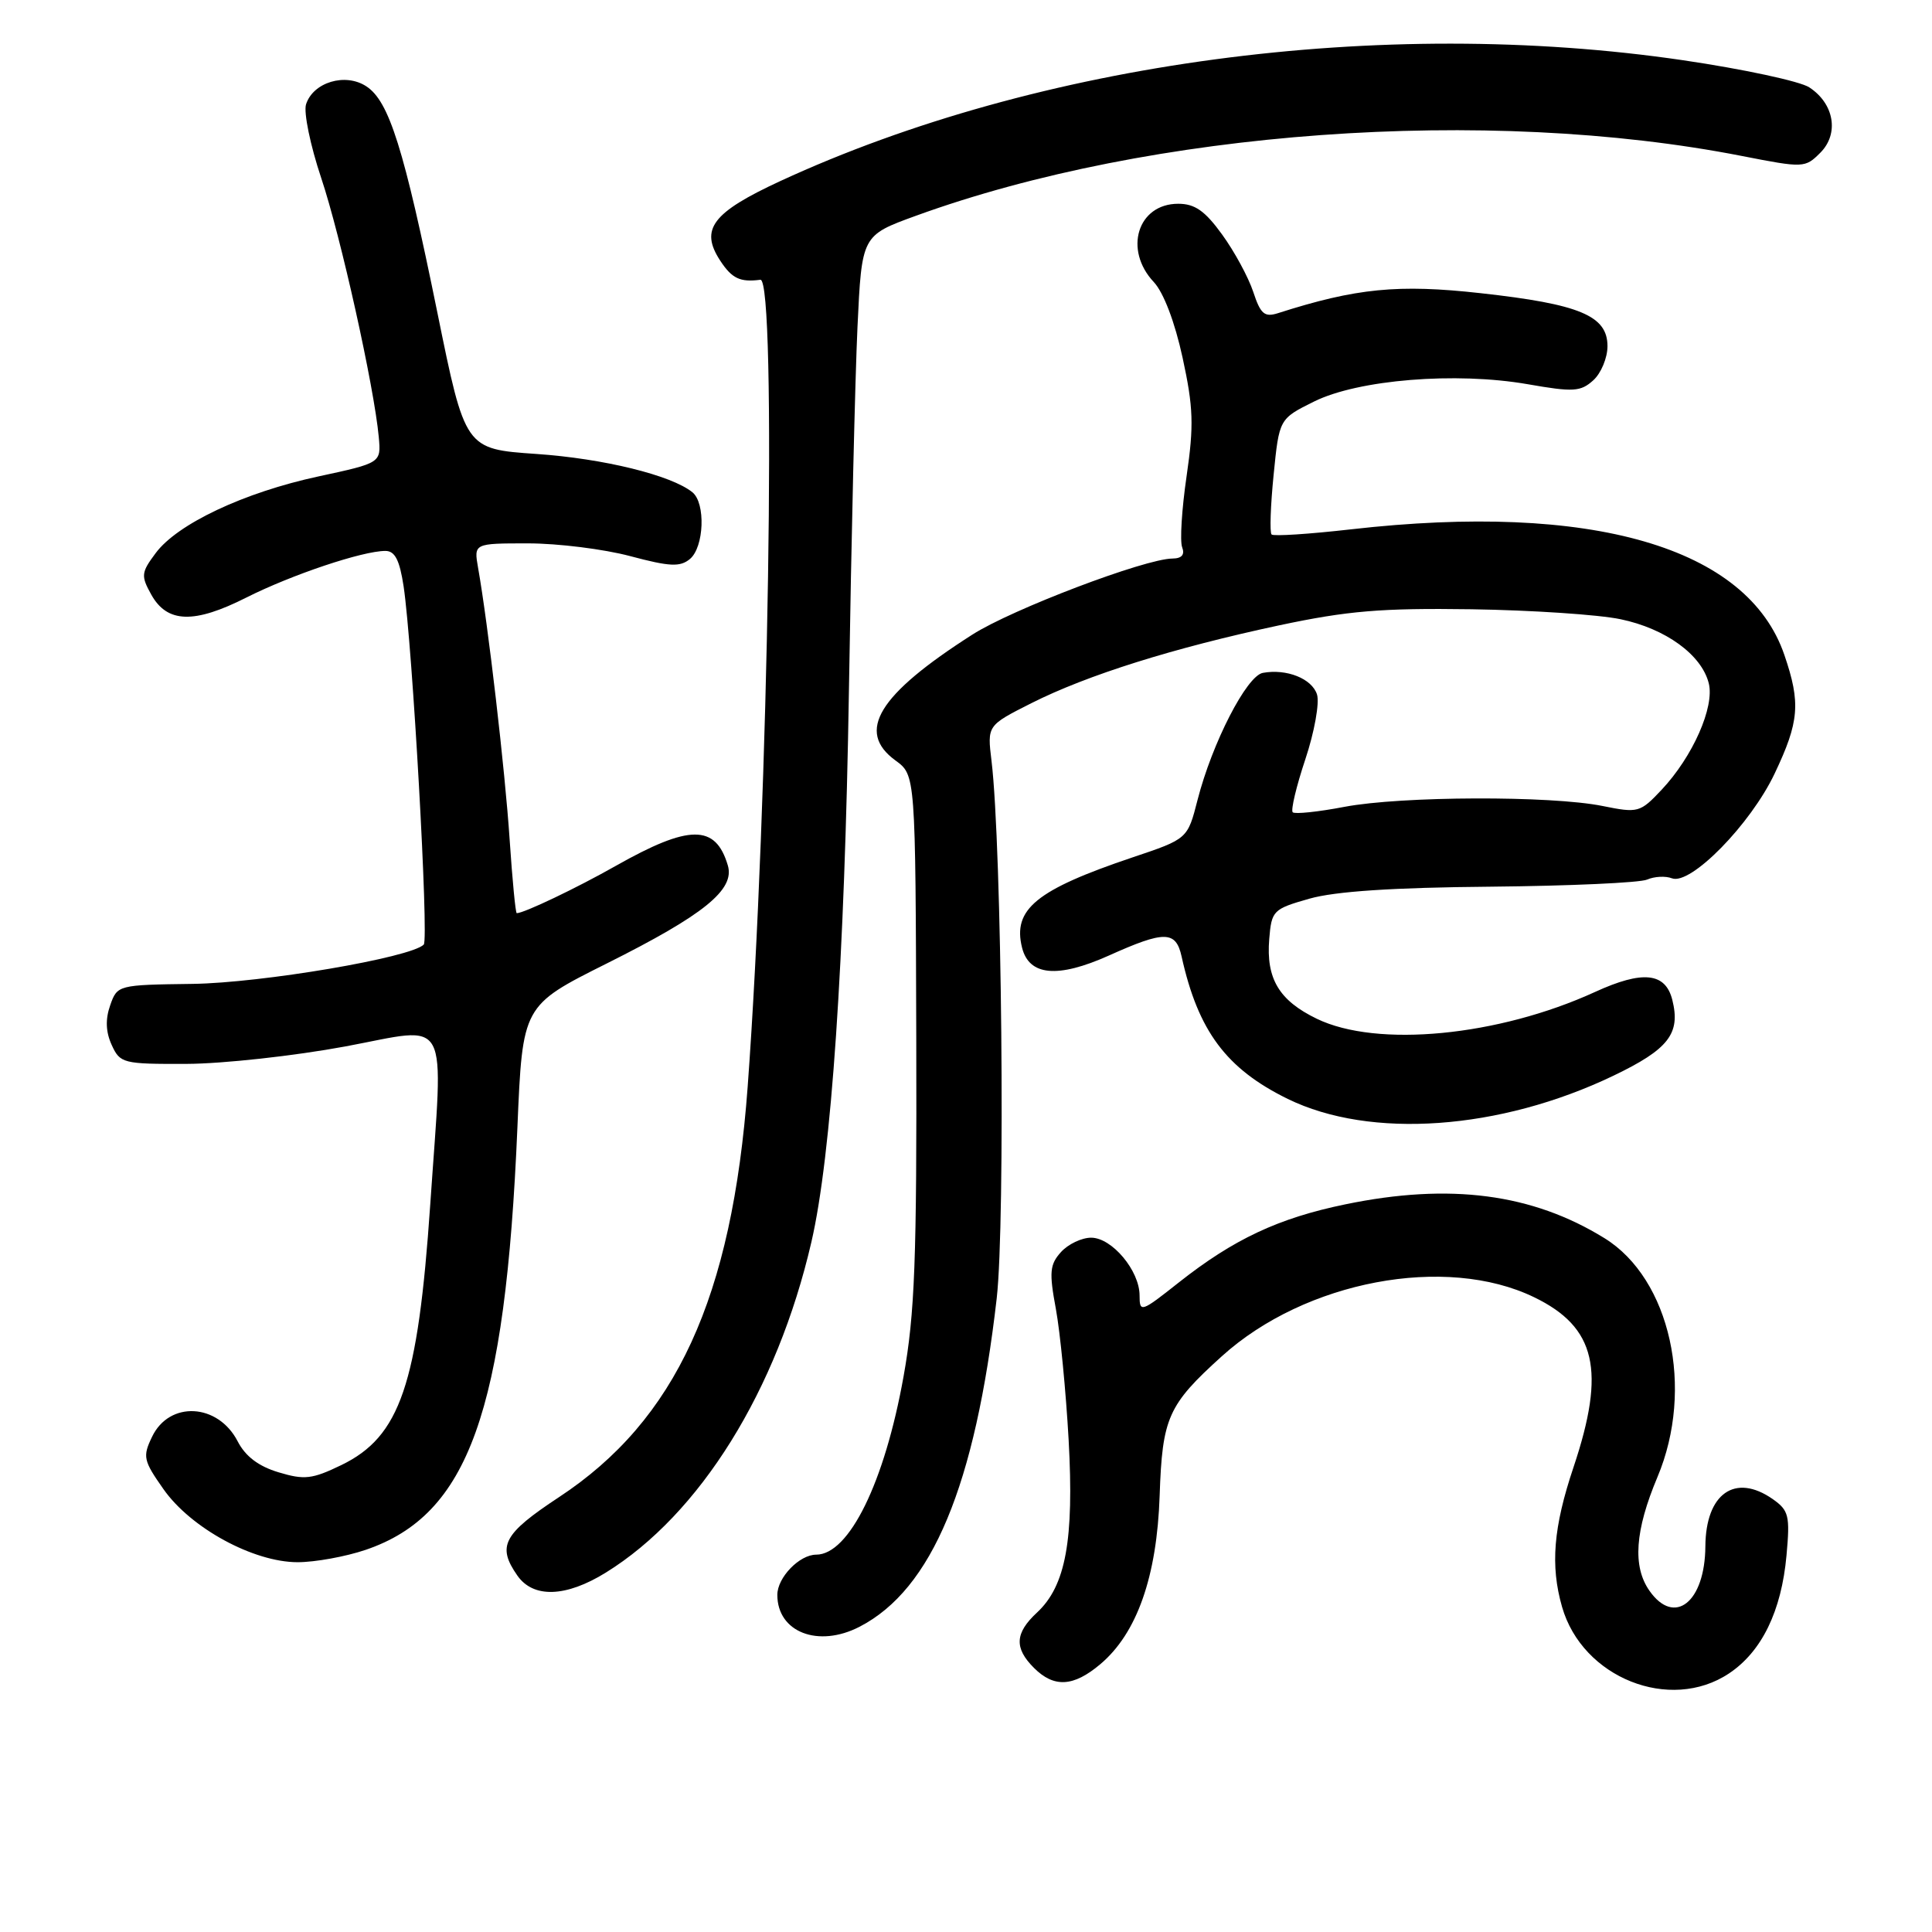 <?xml version="1.0" encoding="UTF-8" standalone="no"?>
<!DOCTYPE svg PUBLIC "-//W3C//DTD SVG 1.1//EN" "http://www.w3.org/Graphics/SVG/1.1/DTD/svg11.dtd" >
<svg xmlns="http://www.w3.org/2000/svg" xmlns:xlink="http://www.w3.org/1999/xlink" version="1.1" viewBox="0 0 256 256">
 <g >
 <path fill="currentColor"
d=" M 229.10 221.74 C 233.44 218.85 236.05 213.49 236.72 206.11 C 237.20 200.83 237.03 200.14 234.90 198.64 C 229.92 195.16 226.02 197.89 225.97 204.90 C 225.92 212.31 221.87 215.51 218.56 210.78 C 216.30 207.56 216.64 202.80 219.62 195.72 C 224.55 184.01 221.33 169.46 212.61 164.07 C 203.04 158.15 192.10 156.72 178.27 159.58 C 169.39 161.41 163.46 164.20 156.19 169.94 C 151.20 173.89 151.00 173.96 151.00 171.66 C 151.00 168.37 147.34 164.00 144.58 164.00 C 143.33 164.00 141.53 164.86 140.59 165.90 C 139.10 167.55 139.00 168.57 139.91 173.45 C 140.48 176.55 141.24 184.36 141.60 190.80 C 142.33 204.07 141.22 210.14 137.40 213.68 C 134.48 216.39 134.37 218.37 137.00 221.00 C 139.66 223.66 142.23 223.52 145.79 220.52 C 150.65 216.43 153.30 208.91 153.66 198.17 C 154.01 187.84 154.76 186.16 161.91 179.70 C 172.95 169.72 191.57 166.21 203.28 171.89 C 211.48 175.86 212.80 181.58 208.50 194.41 C 205.83 202.36 205.41 207.45 206.98 212.92 C 209.67 222.32 221.28 226.95 229.10 221.74 Z  M 113.90 215.55 C 123.50 210.59 129.22 196.87 132.07 172.03 C 133.23 161.82 132.75 112.12 131.38 100.81 C 130.81 96.13 130.81 96.13 136.65 93.18 C 144.09 89.43 155.51 85.85 169.50 82.86 C 178.59 80.93 183.01 80.56 194.97 80.73 C 202.93 80.85 211.82 81.44 214.73 82.05 C 220.69 83.29 225.47 86.75 226.42 90.54 C 227.21 93.68 224.29 100.27 220.18 104.64 C 217.32 107.68 217.06 107.75 212.36 106.80 C 205.50 105.41 185.69 105.48 178.15 106.91 C 174.65 107.58 171.57 107.90 171.29 107.63 C 171.02 107.35 171.77 104.18 172.97 100.59 C 174.17 96.99 174.86 93.13 174.51 92.02 C 173.84 89.92 170.48 88.58 167.33 89.16 C 165.18 89.56 160.61 98.47 158.68 106.00 C 157.36 111.16 157.36 111.16 150.06 113.61 C 137.30 117.91 134.15 120.48 135.43 125.58 C 136.37 129.31 140.15 129.65 146.92 126.62 C 154.32 123.29 155.81 123.31 156.57 126.75 C 158.76 136.62 162.49 141.62 170.63 145.61 C 181.59 150.97 198.73 149.75 213.76 142.55 C 221.10 139.03 222.71 136.96 221.59 132.49 C 220.68 128.86 217.66 128.55 211.35 131.44 C 198.52 137.31 182.47 138.86 174.48 134.99 C 169.48 132.57 167.75 129.68 168.18 124.43 C 168.49 120.65 168.69 120.45 173.50 119.08 C 176.90 118.11 184.56 117.60 197.50 117.49 C 207.95 117.39 217.29 116.97 218.25 116.55 C 219.21 116.13 220.69 116.05 221.54 116.38 C 224.02 117.33 231.95 109.24 235.15 102.50 C 238.41 95.63 238.62 93.16 236.44 86.79 C 231.57 72.50 210.93 66.51 179.01 70.14 C 173.48 70.77 168.74 71.08 168.49 70.82 C 168.23 70.56 168.35 67.01 168.76 62.93 C 169.50 55.50 169.50 55.50 174.11 53.21 C 179.98 50.30 192.89 49.25 202.43 50.91 C 208.48 51.97 209.44 51.91 211.12 50.39 C 212.15 49.46 213.00 47.42 213.00 45.87 C 213.00 41.84 209.33 40.30 196.21 38.85 C 185.28 37.63 179.70 38.18 169.36 41.49 C 167.55 42.07 167.03 41.62 166.06 38.67 C 165.42 36.74 163.57 33.32 161.94 31.08 C 159.67 27.94 158.33 27.00 156.12 27.00 C 150.75 27.00 148.85 33.09 152.89 37.38 C 154.18 38.76 155.68 42.69 156.70 47.40 C 158.13 53.98 158.21 56.35 157.23 63.09 C 156.59 67.45 156.33 71.69 156.64 72.51 C 157.02 73.50 156.59 74.00 155.36 74.01 C 151.73 74.03 134.09 80.73 128.84 84.09 C 116.36 92.06 113.39 96.93 118.66 100.77 C 121.31 102.70 121.31 102.70 121.41 137.60 C 121.49 166.96 121.22 174.07 119.72 182.42 C 117.21 196.42 112.51 206.00 108.15 206.00 C 105.93 206.00 103.00 209.03 103.00 211.33 C 103.00 216.28 108.43 218.38 113.90 215.55 Z  M 80.27 208.38 C 92.75 200.66 102.96 184.26 107.51 164.59 C 110.16 153.18 111.92 127.28 112.49 91.36 C 112.80 71.64 113.31 50.03 113.62 43.35 C 114.19 31.20 114.19 31.20 121.34 28.60 C 152.53 17.26 196.97 14.04 230.82 20.67 C 238.99 22.27 239.18 22.26 241.20 20.24 C 243.72 17.72 243.05 13.73 239.73 11.57 C 238.51 10.77 230.97 9.15 223.00 7.98 C 183.03 2.11 137.59 8.20 103.42 23.98 C 94.36 28.17 92.70 30.37 95.44 34.55 C 96.99 36.91 98.07 37.42 100.75 37.07 C 102.94 36.79 101.84 106.44 99.07 144.00 C 97.00 172.00 89.56 188.18 74.07 198.38 C 66.67 203.26 65.82 204.86 68.56 208.78 C 70.67 211.79 74.99 211.65 80.27 208.38 Z  M 48.46 205.36 C 62.08 200.72 66.96 187.13 68.56 149.38 C 69.24 133.25 69.24 133.25 80.37 127.68 C 93.29 121.22 97.40 117.89 96.44 114.67 C 94.82 109.20 91.34 109.22 81.58 114.74 C 76.39 117.68 69.43 121.00 68.47 121.00 C 68.31 121.00 67.89 116.61 67.53 111.25 C 66.93 102.14 64.66 82.61 63.35 75.25 C 62.78 72.00 62.78 72.00 69.97 72.00 C 73.93 72.00 80.02 72.76 83.51 73.69 C 88.76 75.09 90.11 75.15 91.42 74.07 C 93.30 72.50 93.52 66.67 91.75 65.23 C 88.96 62.97 79.97 60.76 71.06 60.15 C 61.63 59.50 61.63 59.50 57.95 41.40 C 53.52 19.65 51.56 13.41 48.54 11.44 C 45.76 9.61 41.49 10.89 40.55 13.83 C 40.22 14.90 41.12 19.28 42.56 23.58 C 45.14 31.27 49.58 51.26 50.19 57.92 C 50.50 61.34 50.50 61.34 42.19 63.13 C 32.34 65.25 23.49 69.42 20.62 73.30 C 18.70 75.87 18.66 76.30 20.05 78.80 C 22.16 82.57 25.72 82.68 32.66 79.17 C 38.66 76.15 48.04 73.00 51.07 73.00 C 52.33 73.00 52.95 74.21 53.48 77.69 C 54.65 85.50 56.84 124.45 56.15 125.16 C 54.46 126.89 34.72 130.24 25.52 130.37 C 15.63 130.50 15.54 130.52 14.60 133.21 C 13.95 135.05 14.01 136.74 14.80 138.46 C 15.91 140.90 16.29 141.00 24.73 140.97 C 29.55 140.95 39.01 139.91 45.75 138.66 C 59.88 136.03 58.76 133.96 57.01 159.60 C 55.38 183.46 53.02 190.36 45.23 194.13 C 41.37 196.00 40.33 196.12 36.92 195.09 C 34.27 194.30 32.52 192.98 31.49 190.98 C 28.88 185.93 22.44 185.59 20.15 190.38 C 18.88 193.01 19.00 193.54 21.66 197.32 C 25.28 202.48 33.59 207.00 39.44 207.00 C 41.75 207.00 45.81 206.26 48.46 205.36 Z "/>
</g>
</svg>